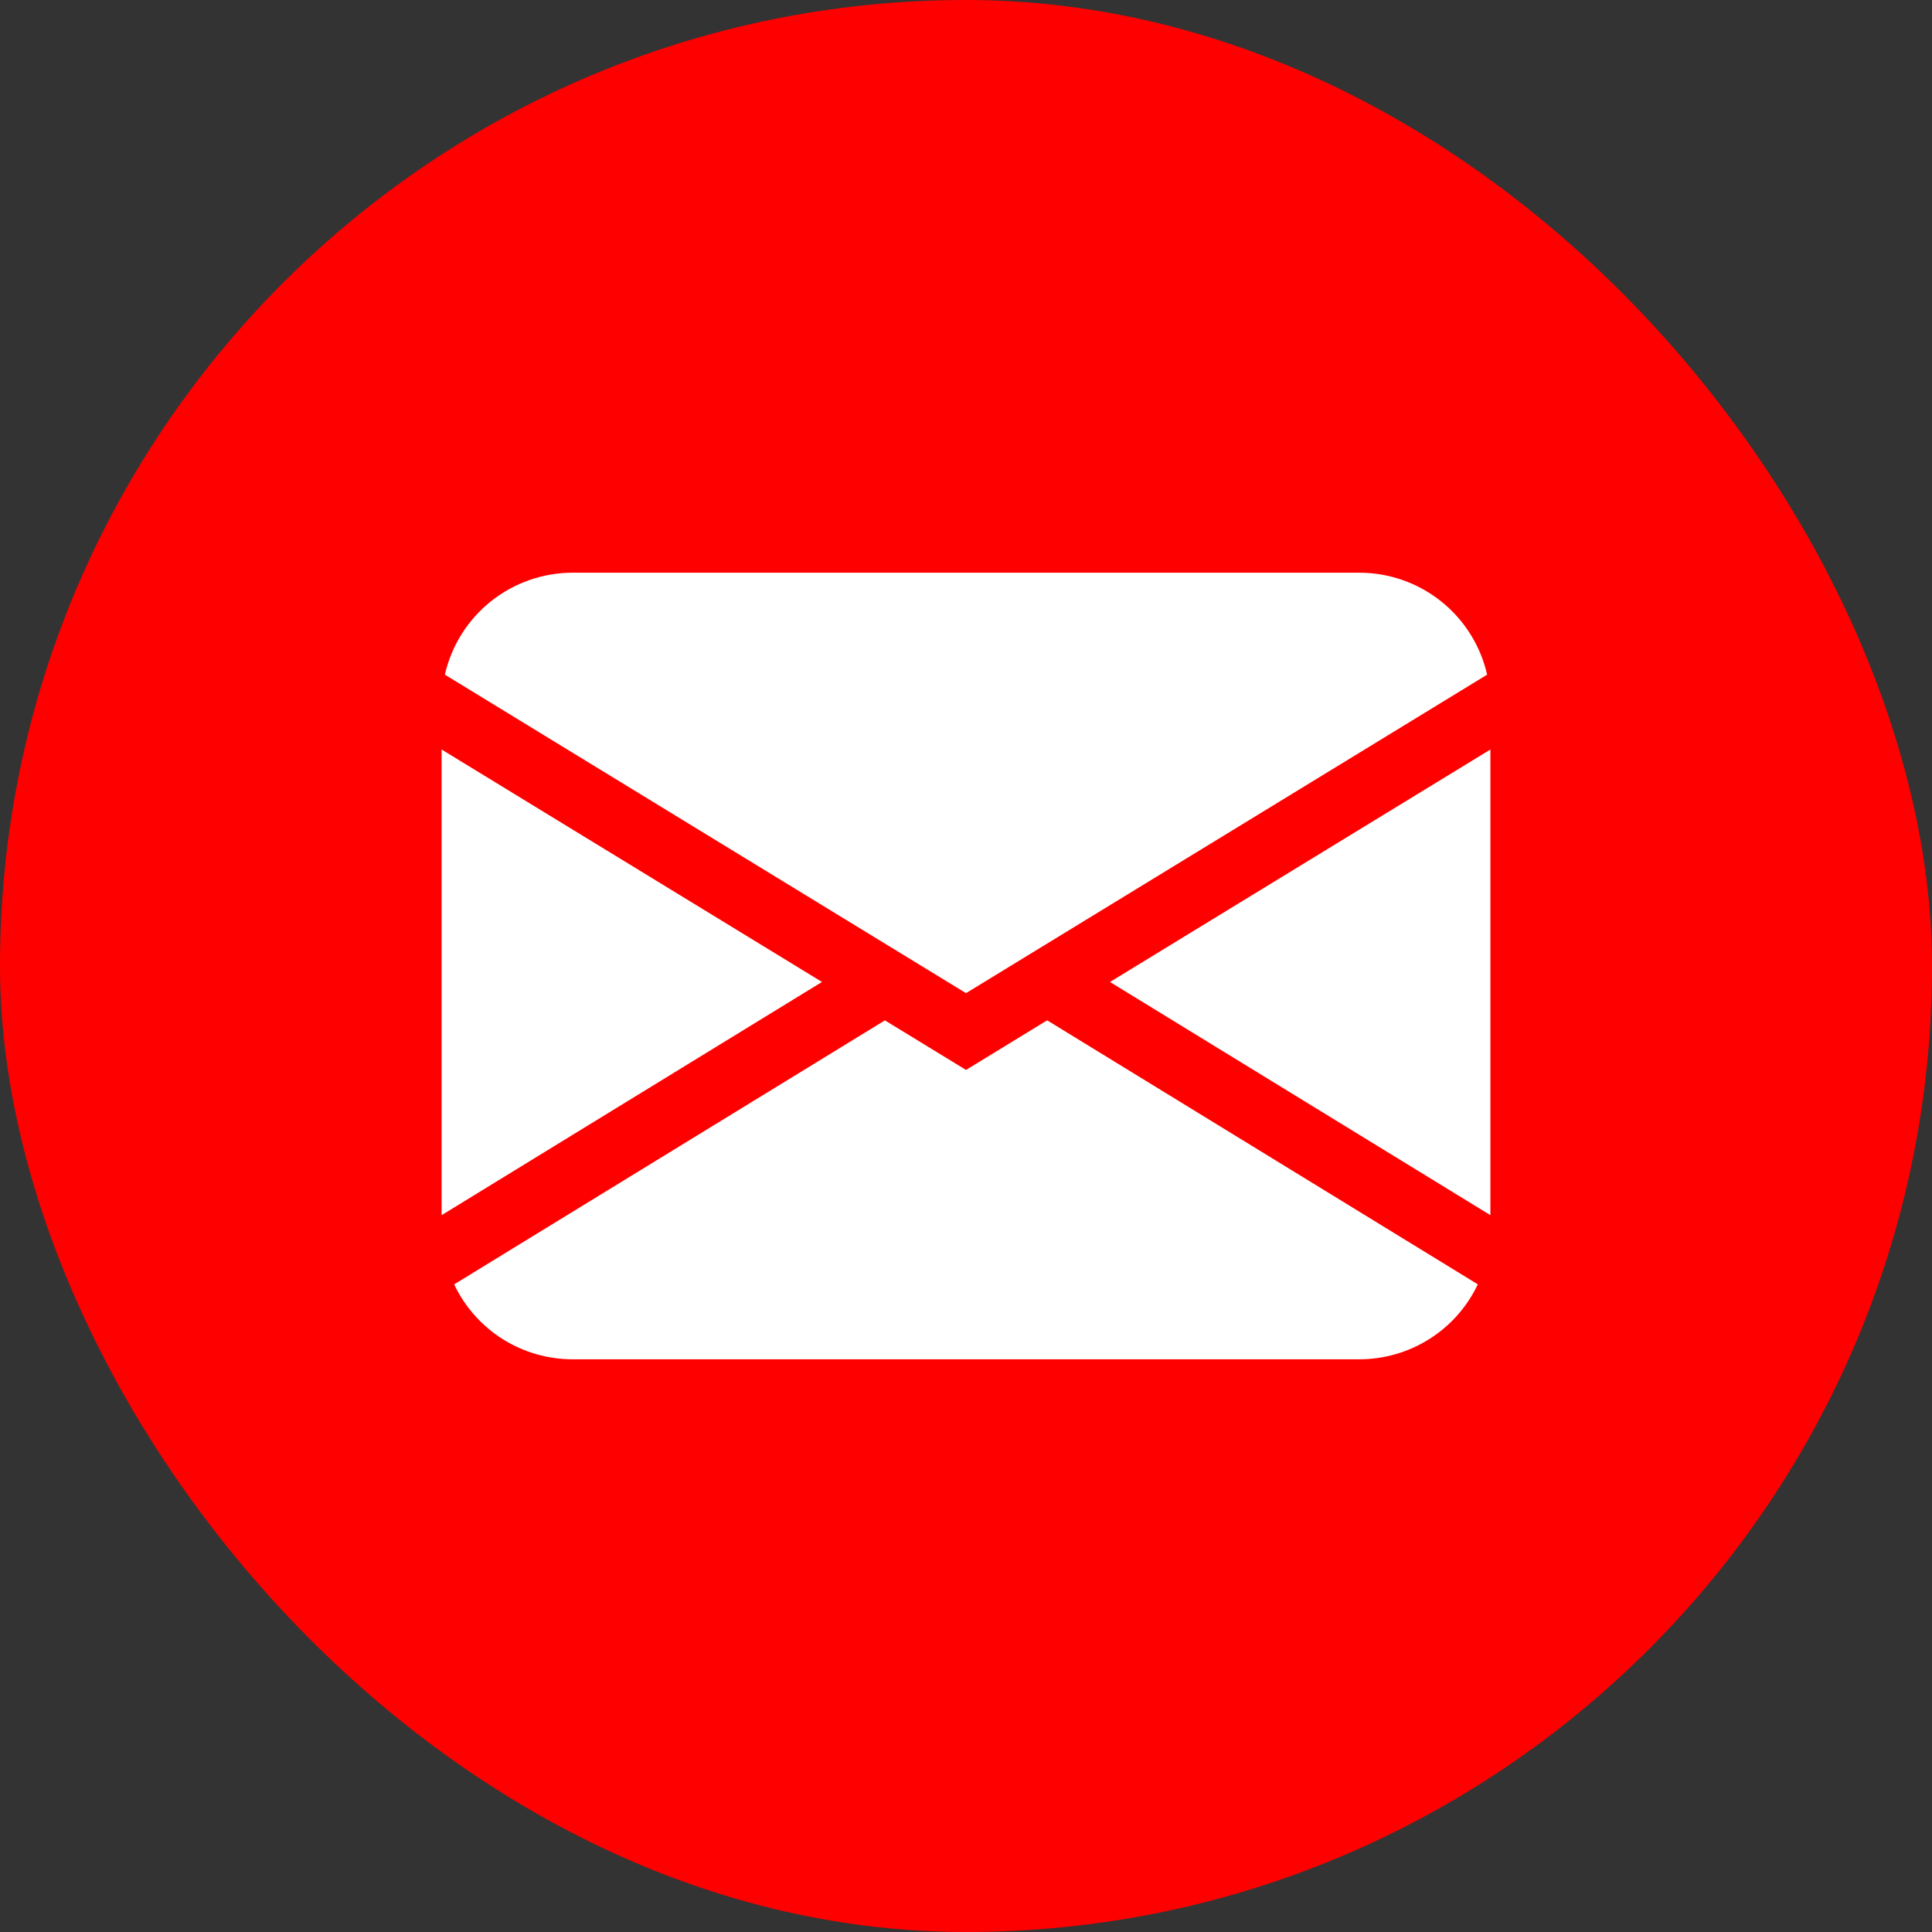 <svg width="35" height="35" viewBox="0 0 35 35" fill="none" xmlns="http://www.w3.org/2000/svg">
<rect x="0" y="0" width="35" height="35" fill="#333333" stroke="none"/>
<rect width="35" height="35" rx="17.5" fill="#FF0000"/>
<path d="M8.059 12.222C8.179 11.697 8.473 11.229 8.894 10.893C9.315 10.558 9.837 10.375 10.375 10.375H24.625C25.163 10.375 25.685 10.558 26.106 10.893C26.527 11.229 26.821 11.697 26.941 12.222L17.5 17.992L8.059 12.222ZM8 13.578V22.014L14.891 17.789L8 13.578ZM16.029 18.486L8.227 23.268C8.42 23.674 8.724 24.017 9.104 24.258C9.484 24.498 9.925 24.625 10.375 24.625H24.625C25.075 24.625 25.515 24.497 25.895 24.257C26.276 24.017 26.579 23.673 26.772 23.267L18.97 18.484L17.5 19.383L16.029 18.484V18.486ZM20.109 17.79L27 22.014V13.578L20.109 17.789V17.79Z" fill="white"/>
</svg>
